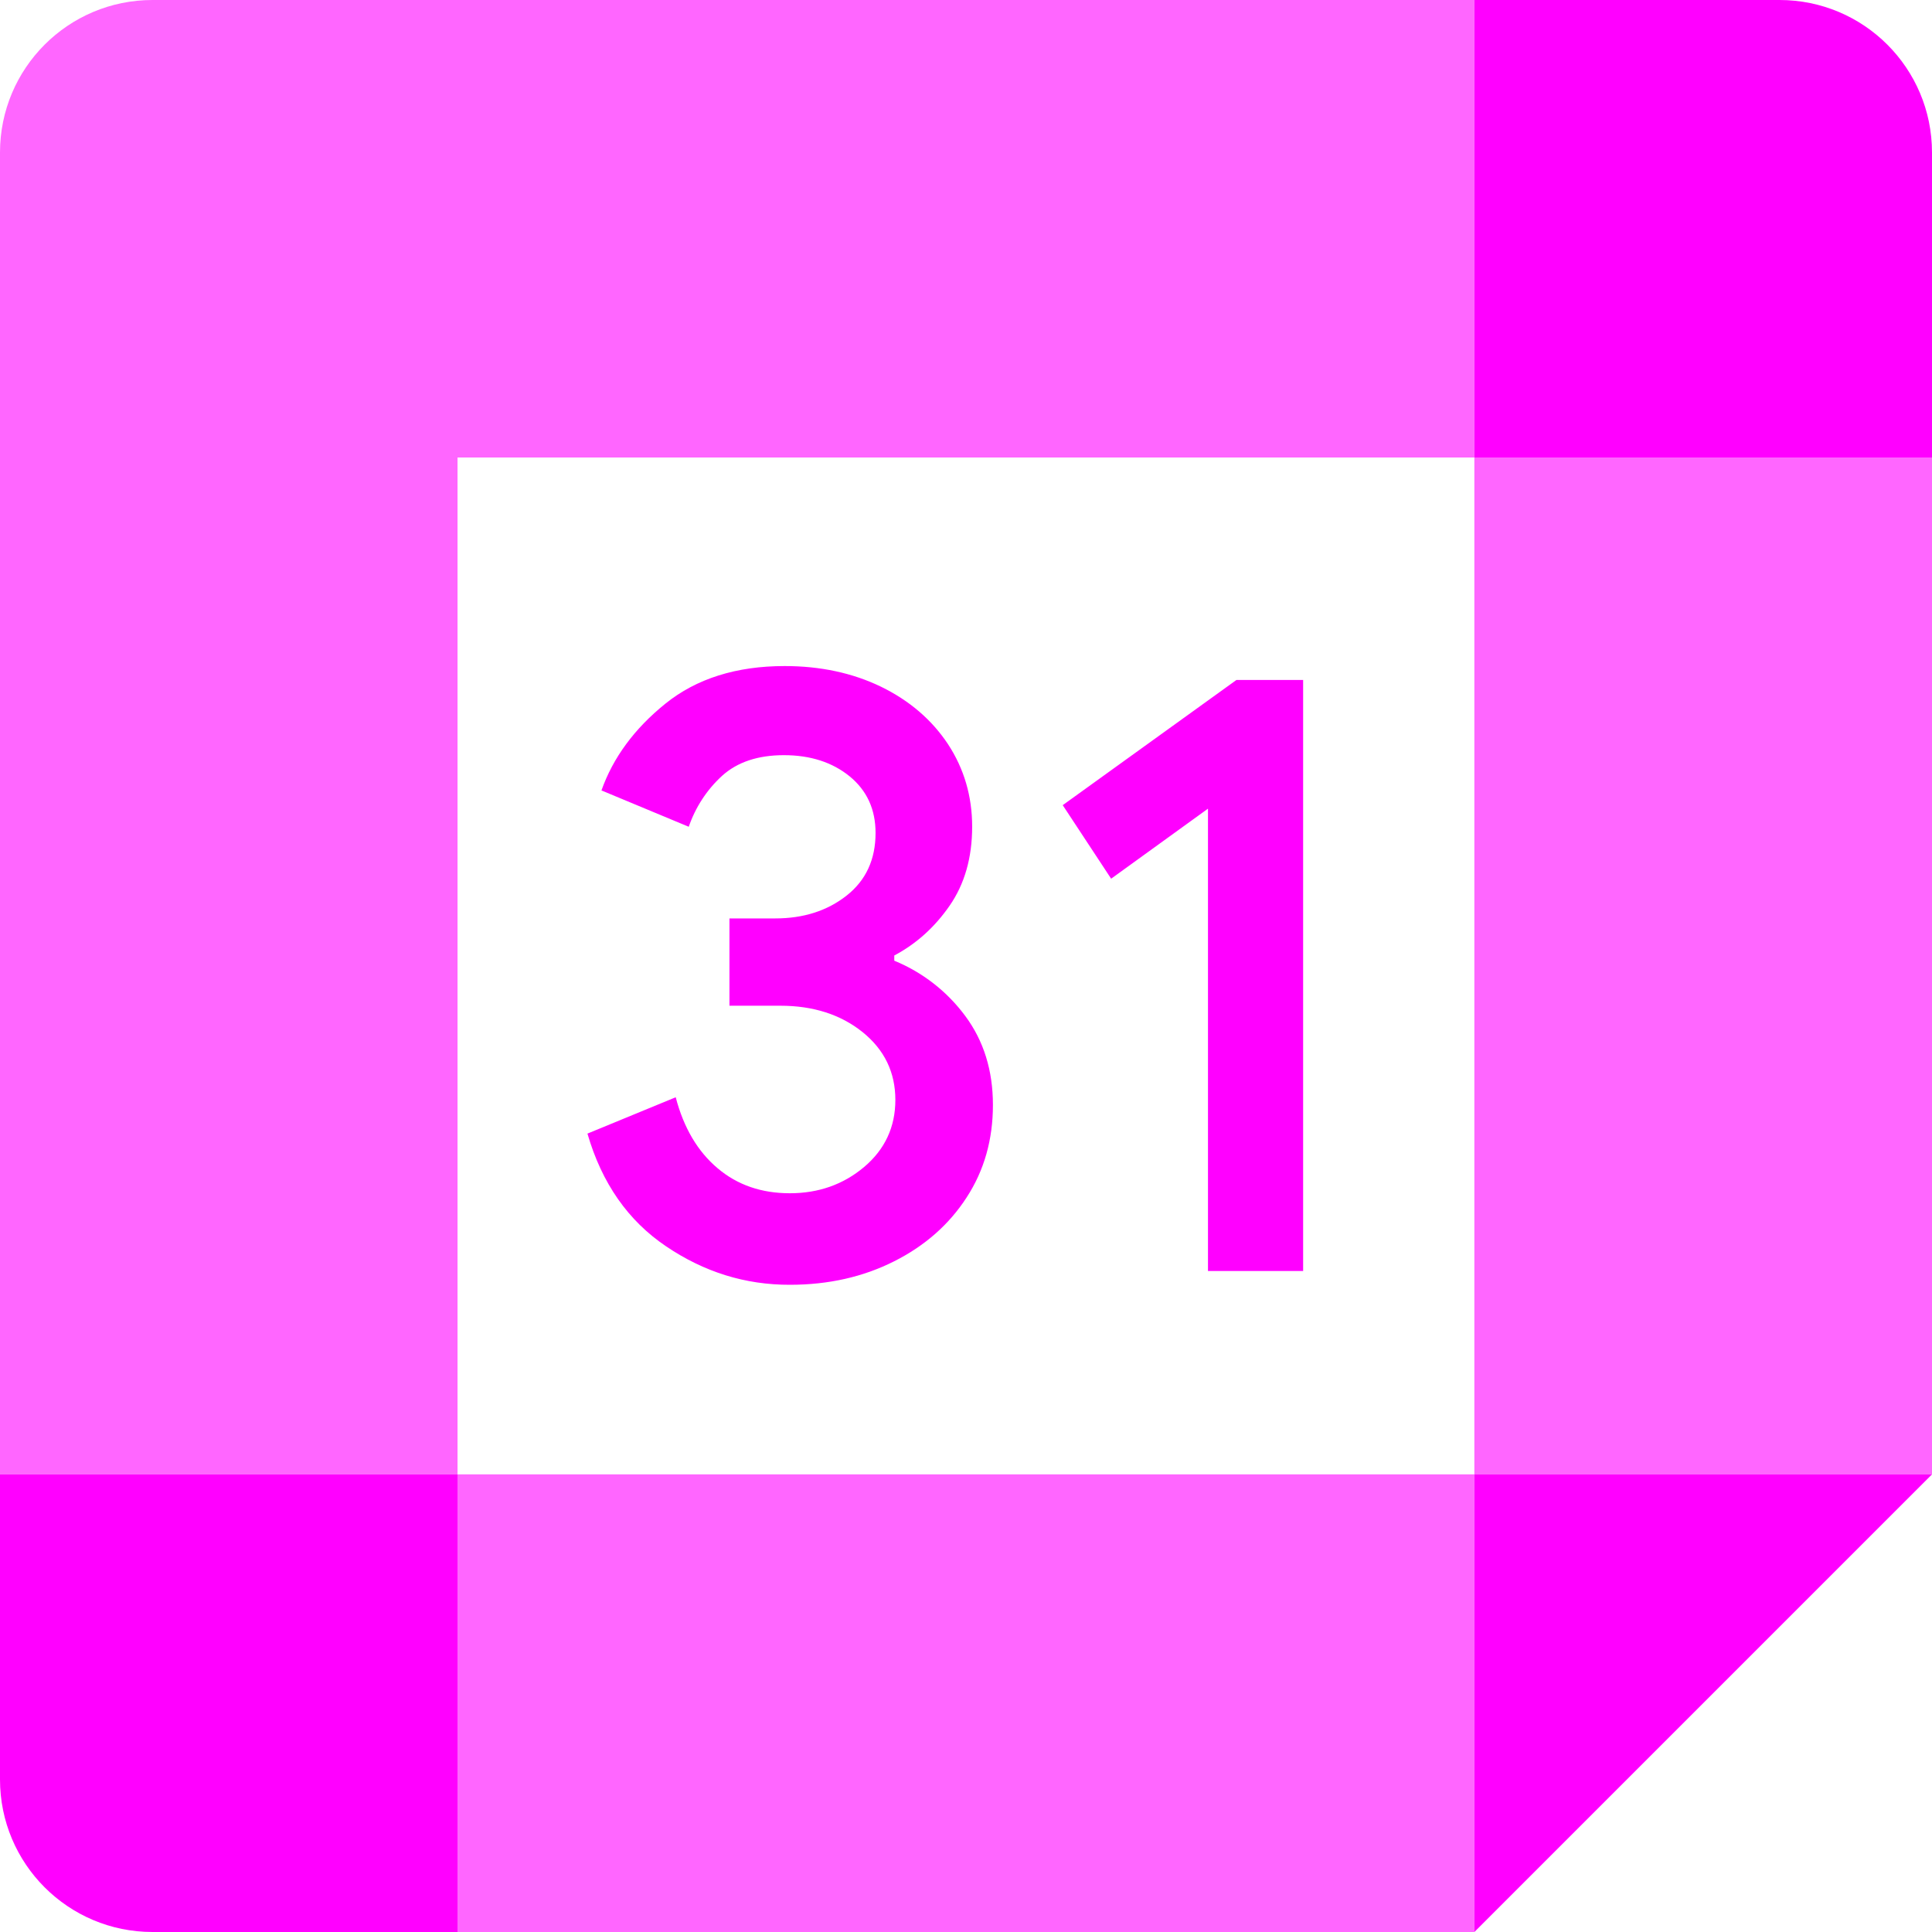<svg width="16" height="16" viewBox="0 0 16 16" fill="none" xmlns="http://www.w3.org/2000/svg">
<g clip-path="url(#clip0_2179_3604)">
<g opacity="0.6">
<path d="M16 3.789H12.21V12.21H16V3.789Z" fill="#FF00FF"/>
<path d="M12.21 12.21H3.789V16H12.21V12.21Z" fill="#FF00FF"/>
<path d="M12.21 0H1.263C0.565 0 0 0.565 0 1.263V12.21H3.789V3.789H12.21V0Z" fill="#FF00FF"/>
</g>
<path d="M12.21 16L16 12.21H12.21V16Z" fill="#FF00FF"/>
<path d="M0 12.21V14.737C0 15.435 0.565 16 1.263 16H3.789V12.21H0Z" fill="#FF00FF"/>
<path d="M16 3.789V1.263C16 0.565 15.435 0 14.737 0H12.21V3.789H16Z" fill="#FF00FF"/>
<path d="M5.517 10.322C5.202 10.11 4.984 9.799 4.865 9.388L5.596 9.087C5.662 9.34 5.778 9.536 5.943 9.675C6.107 9.814 6.307 9.882 6.541 9.882C6.78 9.882 6.985 9.809 7.157 9.664C7.328 9.519 7.415 9.334 7.415 9.109C7.415 8.88 7.324 8.693 7.143 8.547C6.962 8.402 6.735 8.329 6.463 8.329H6.041V7.606H6.42C6.654 7.606 6.851 7.543 7.011 7.417C7.171 7.291 7.251 7.118 7.251 6.898C7.251 6.702 7.179 6.546 7.036 6.429C6.893 6.313 6.712 6.254 6.492 6.254C6.277 6.254 6.106 6.311 5.98 6.425C5.854 6.54 5.759 6.686 5.704 6.847L4.981 6.546C5.077 6.275 5.253 6.035 5.511 5.827C5.768 5.62 6.098 5.516 6.498 5.516C6.794 5.516 7.06 5.573 7.296 5.687C7.532 5.802 7.717 5.961 7.851 6.163C7.984 6.366 8.051 6.594 8.051 6.846C8.051 7.104 7.988 7.322 7.864 7.501C7.74 7.68 7.587 7.817 7.406 7.913V7.956C7.64 8.052 7.843 8.21 7.994 8.414C8.146 8.619 8.223 8.864 8.223 9.151C8.223 9.437 8.151 9.693 8.005 9.917C7.86 10.141 7.659 10.318 7.404 10.446C7.148 10.575 6.861 10.64 6.542 10.64C6.173 10.641 5.832 10.535 5.517 10.322ZM10.004 6.697L9.202 7.277L8.801 6.668L10.24 5.631H10.792V10.526H10.004V6.697Z" fill="#FF00FF"/>
</g>
<defs>
<clipPath id="clip0_2179_3604">
<rect width="16" height="16" fill="white"/>
</clipPath>
</defs>
</svg>
